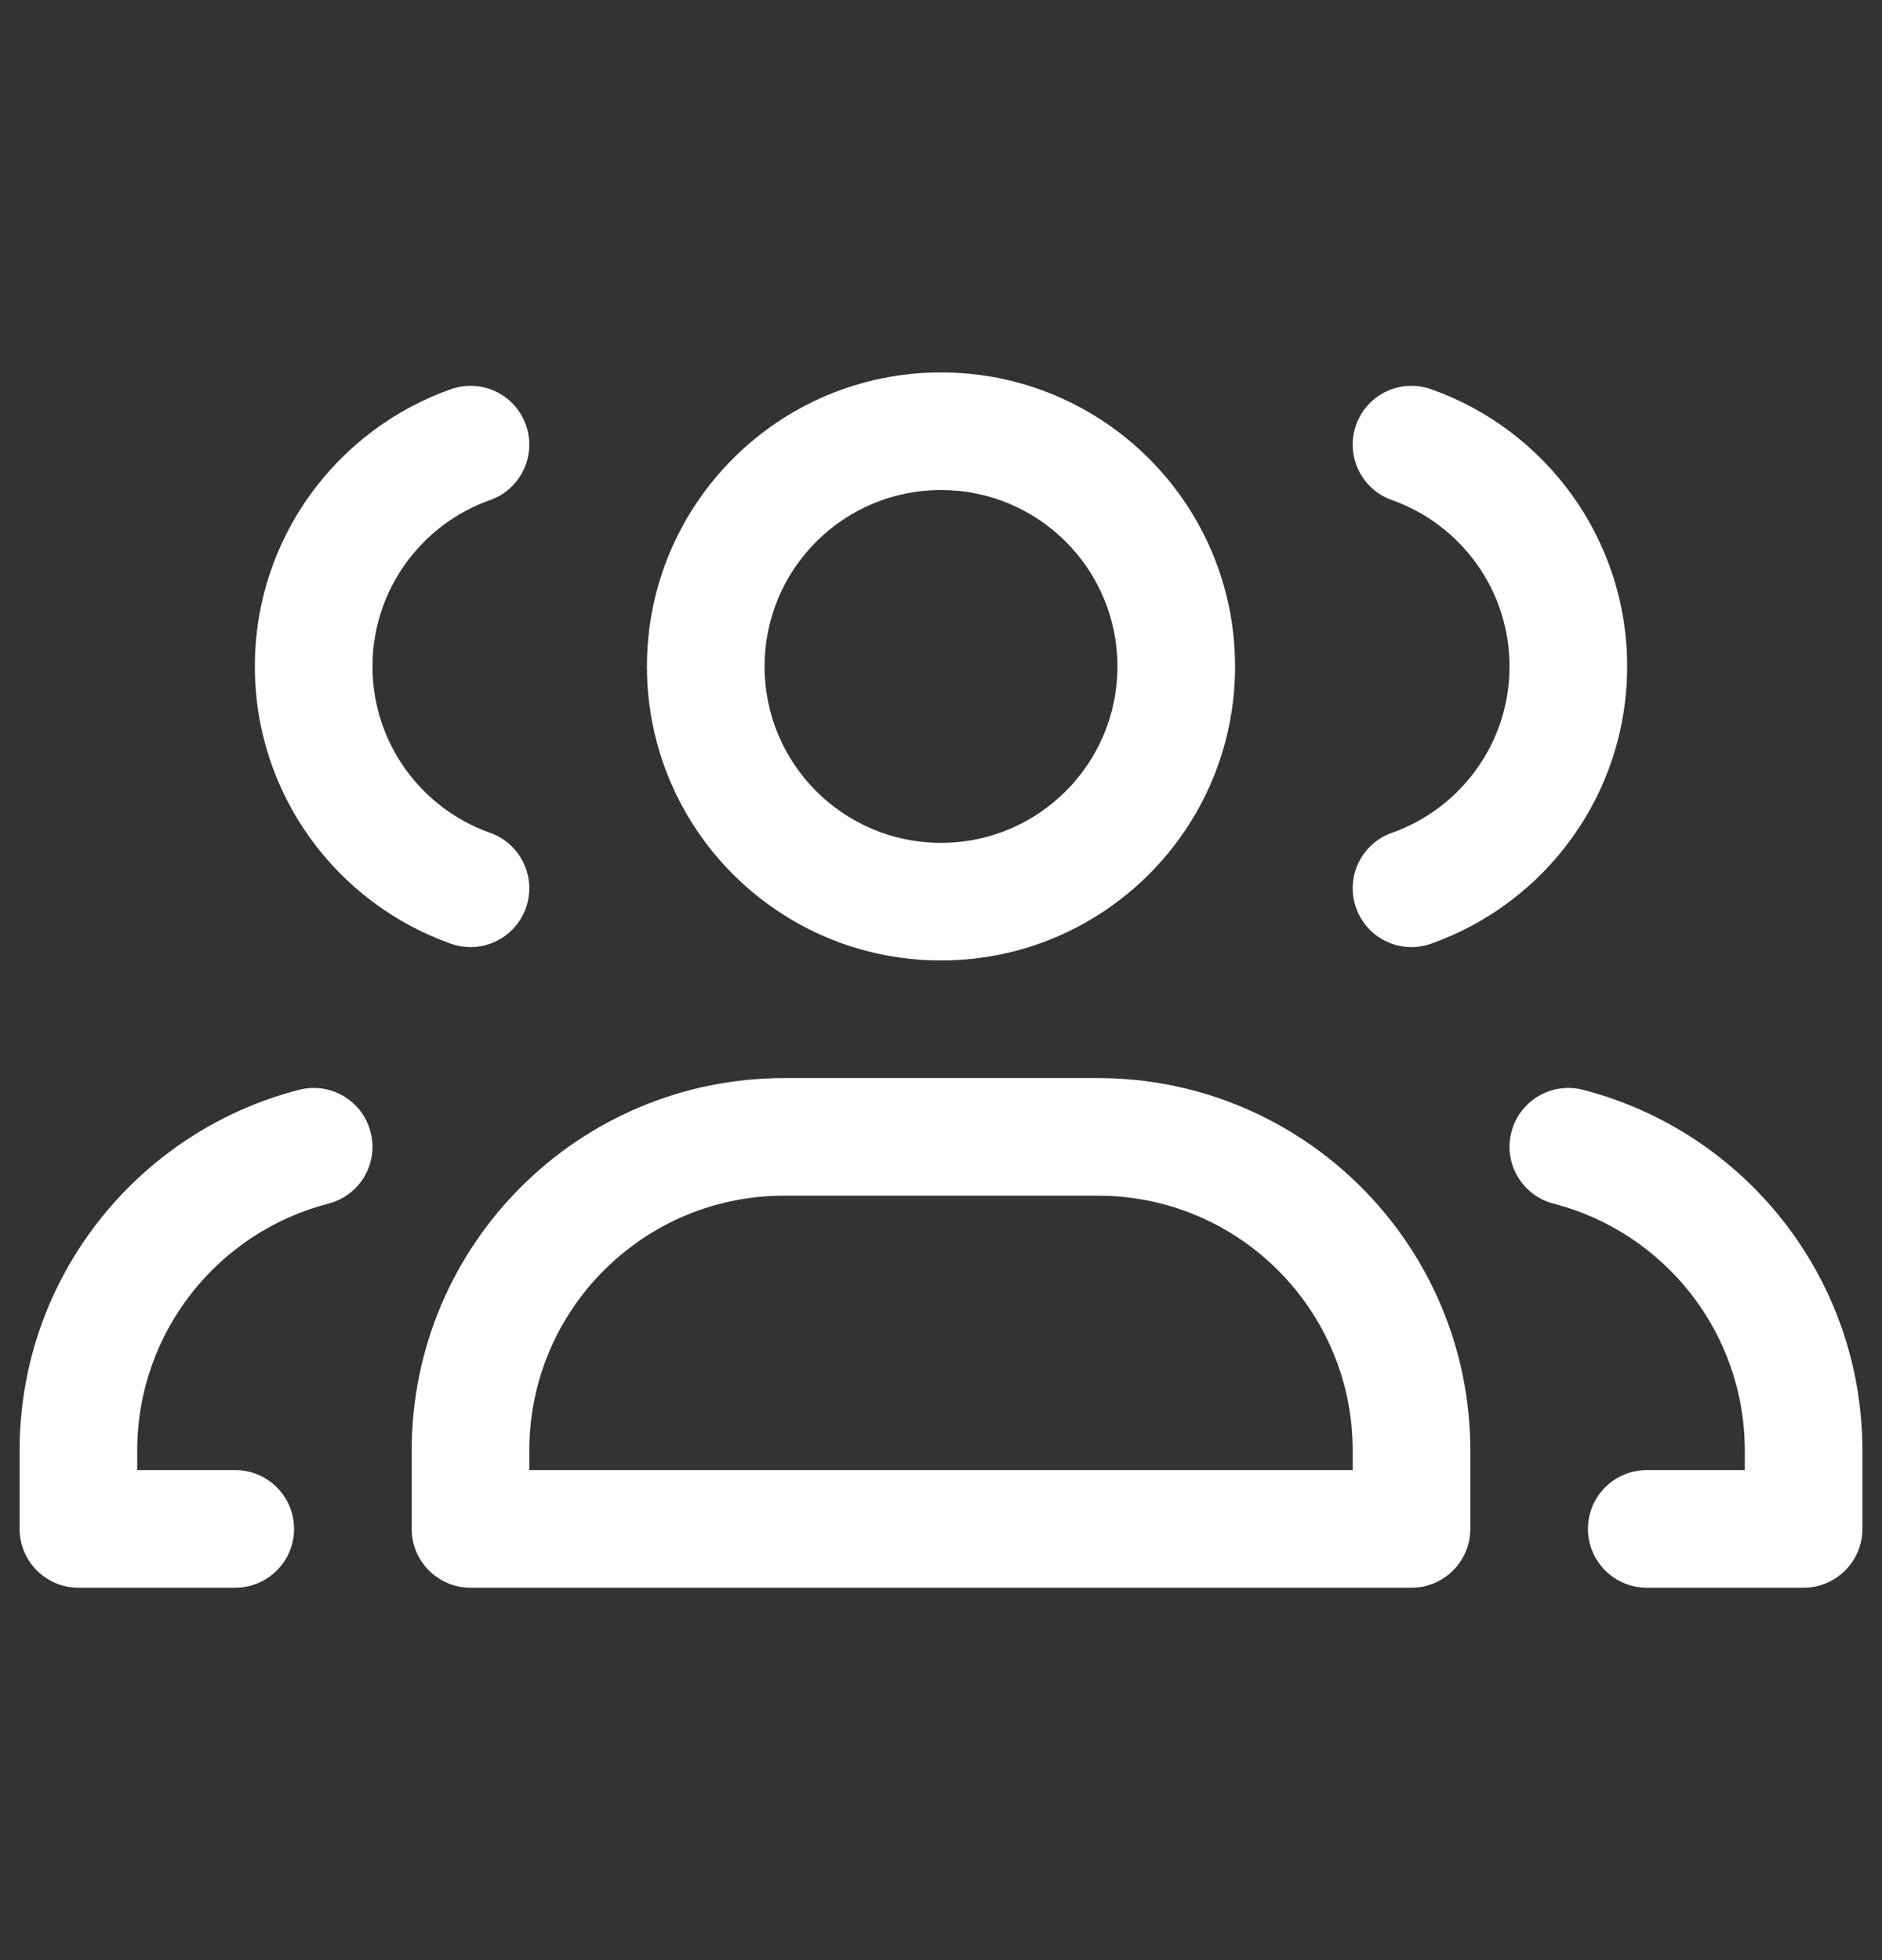 <svg width="24" height="25" viewBox="0 0 24 25" fill="none" xmlns="http://www.w3.org/2000/svg">
<rect x="0" y="0" width="24" height="25" fill="#333333" stroke="none"/>
<path d="M1 19.5H0.25C0.25 19.914 0.586 20.25 1 20.25L1 19.5ZM3 20.25C3.414 20.25 3.75 19.914 3.75 19.5C3.75 19.086 3.414 18.75 3 18.75V20.25ZM4.187 15.352C4.588 15.249 4.83 14.84 4.726 14.439C4.623 14.038 4.214 13.796 3.813 13.9L4.187 15.352ZM5.75 12.036C6.141 12.175 6.569 11.97 6.707 11.579C6.845 11.189 6.64 10.76 6.25 10.622L5.75 12.036ZM6.25 6.378C6.64 6.24 6.845 5.811 6.707 5.421C6.569 5.03 6.141 4.826 5.75 4.964L6.25 6.378ZM23 19.5V20.25C23.414 20.25 23.75 19.914 23.75 19.5H23ZM21 18.75C20.586 18.75 20.25 19.086 20.25 19.5C20.25 19.914 20.586 20.25 21 20.25V18.75ZM20.187 13.9C19.786 13.796 19.377 14.038 19.274 14.439C19.17 14.84 19.412 15.249 19.813 15.352L20.187 13.9ZM18.25 4.964C17.859 4.826 17.431 5.03 17.293 5.421C17.155 5.811 17.36 6.24 17.75 6.378L18.25 4.964ZM17.75 10.622C17.36 10.76 17.155 11.189 17.293 11.579C17.431 11.97 17.859 12.175 18.25 12.036L17.75 10.622ZM18 19.5V20.25C18.414 20.25 18.75 19.914 18.75 19.5H18ZM6 19.5H5.25C5.25 19.914 5.586 20.25 6 20.25V19.5ZM0.25 18.5V19.5H1.75V18.5H0.25ZM1 20.25H3V18.75H1V20.25ZM1.75 18.5C1.75 16.987 2.785 15.713 4.187 15.352L3.813 13.9C1.765 14.427 0.25 16.286 0.25 18.5H1.75ZM3.25 8.5C3.25 10.134 4.295 11.522 5.75 12.036L6.25 10.622C5.375 10.313 4.75 9.479 4.75 8.5H3.25ZM5.75 4.964C4.295 5.478 3.25 6.866 3.25 8.5H4.75C4.75 7.522 5.375 6.687 6.25 6.378L5.75 4.964ZM22.25 18.5V19.5H23.75V18.5H22.25ZM23 18.75H21V20.25H23V18.75ZM23.75 18.5C23.75 16.286 22.235 14.427 20.187 13.9L19.813 15.352C21.215 15.713 22.25 16.987 22.25 18.5H23.75ZM17.75 6.378C18.625 6.687 19.25 7.522 19.25 8.5H20.75C20.75 6.866 19.705 5.478 18.25 4.964L17.75 6.378ZM19.25 8.5C19.25 9.479 18.625 10.313 17.75 10.622L18.25 12.036C19.705 11.522 20.75 10.134 20.75 8.5H19.25ZM10 15.25H14V13.75H10V15.25ZM17.25 18.5V19.5H18.75V18.5H17.25ZM6.75 19.5V18.5H5.25V19.5H6.75ZM14 15.25C15.795 15.25 17.25 16.705 17.25 18.5H18.75C18.75 15.877 16.623 13.75 14 13.75V15.25ZM10 13.75C7.377 13.75 5.25 15.877 5.25 18.5H6.75C6.75 16.705 8.205 15.25 10 15.25V13.75ZM18 18.75H6V20.25H18V18.75ZM14.25 8.5C14.25 9.743 13.243 10.75 12 10.75V12.25C14.071 12.25 15.75 10.571 15.75 8.5H14.25ZM12 10.75C10.757 10.75 9.75 9.743 9.75 8.5H8.25C8.25 10.571 9.929 12.25 12 12.25V10.75ZM9.75 8.5C9.75 7.257 10.757 6.25 12 6.25V4.75C9.929 4.75 8.25 6.429 8.25 8.5H9.75ZM12 6.25C13.243 6.25 14.25 7.257 14.25 8.5H15.75C15.75 6.429 14.071 4.75 12 4.75V6.25Z" fill="white"/>
</svg>
